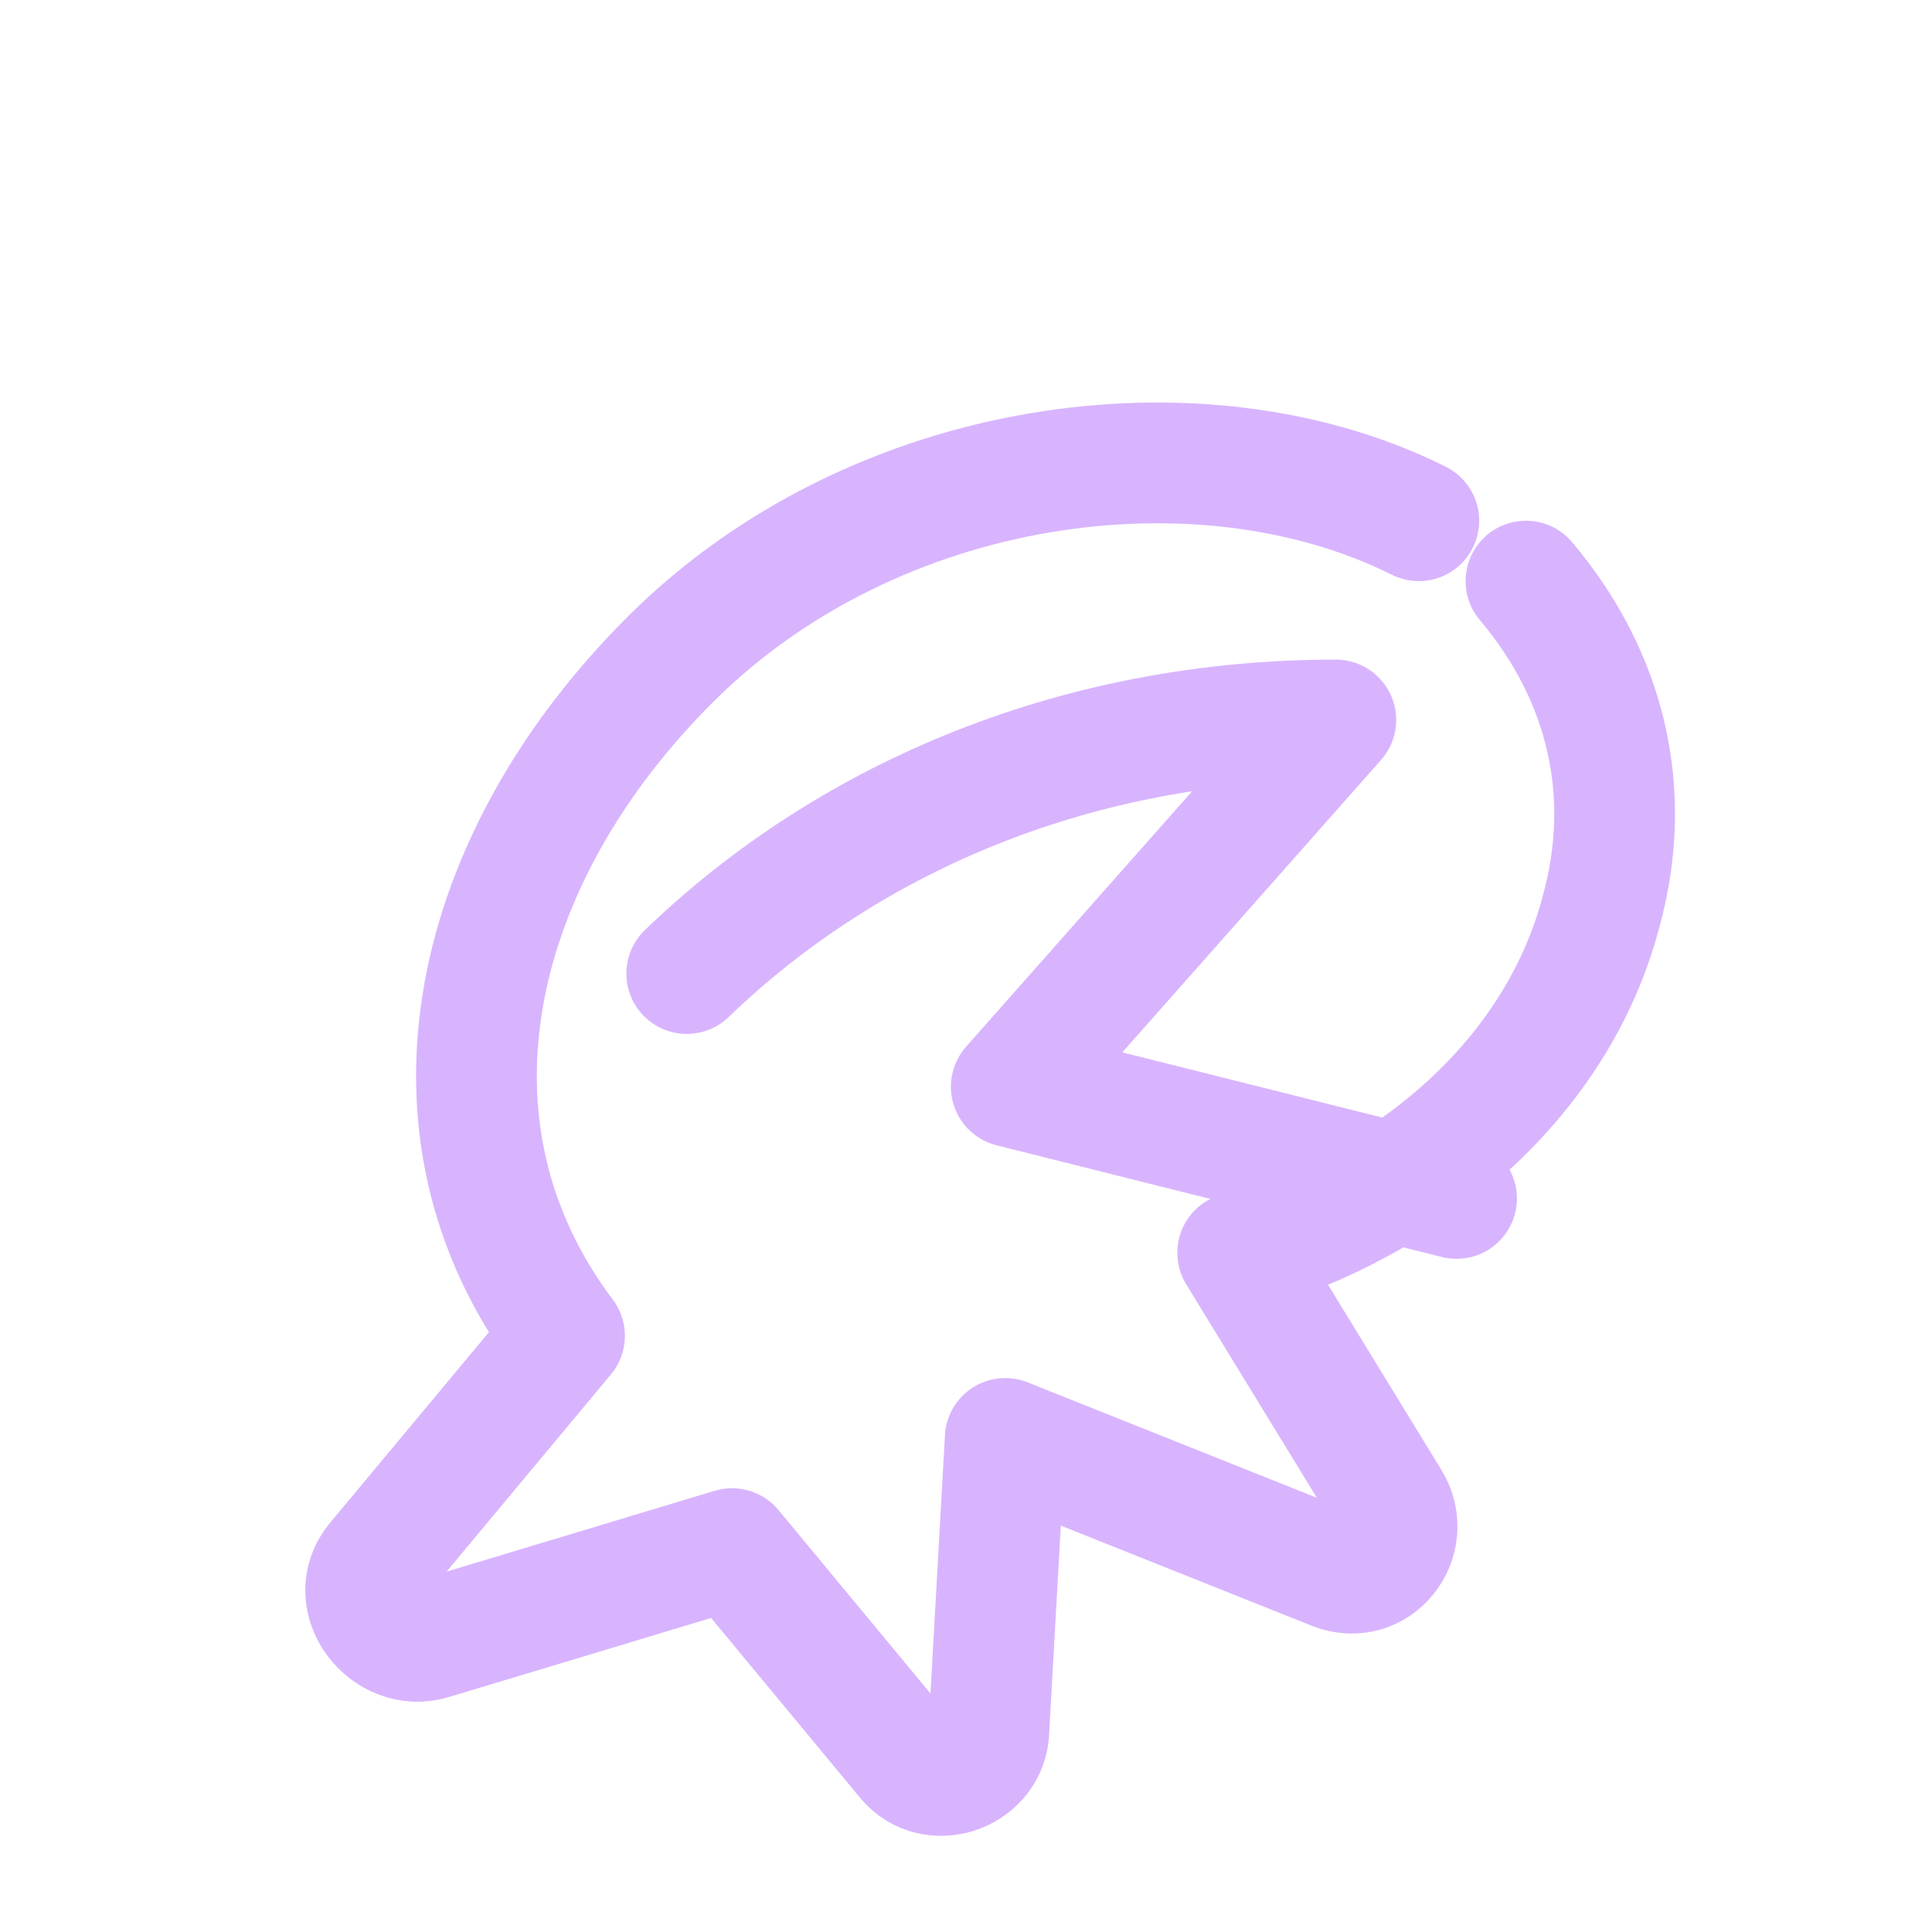 <svg xmlns="http://www.w3.org/2000/svg" width="128" height="128" viewBox="0 0 128 128" fill="none">
  <path
    d="M94 34.5c-14.4-7.2-36-4.3-49.5 9.1C31.2 56.8 27 74.7 37.4 88.5l-12.5 15c-2 2.5.8 6 3.7 5.1l19.9-6 11.6 14c1.7 2 5.1.9 5.4-1.7l1.1-19.6 21.8 8.7c2.8 1.1 5.2-2 3.7-4.5L82 83c11.4-3.3 21.2-11.5 24.1-22.7 2.1-7.7.4-15.4-5-21.8"
    stroke="#D8B4FE"
    stroke-width="8"
    stroke-linecap="round"
    stroke-linejoin="round"
  />
  <path
    d="M45.5 64.5c11-10.6 26.2-16.8 43-16.8L67 72l29.5 7.4"
    stroke="#D8B4FE"
    stroke-width="8"
    stroke-linecap="round"
    stroke-linejoin="round"
  />
</svg>
